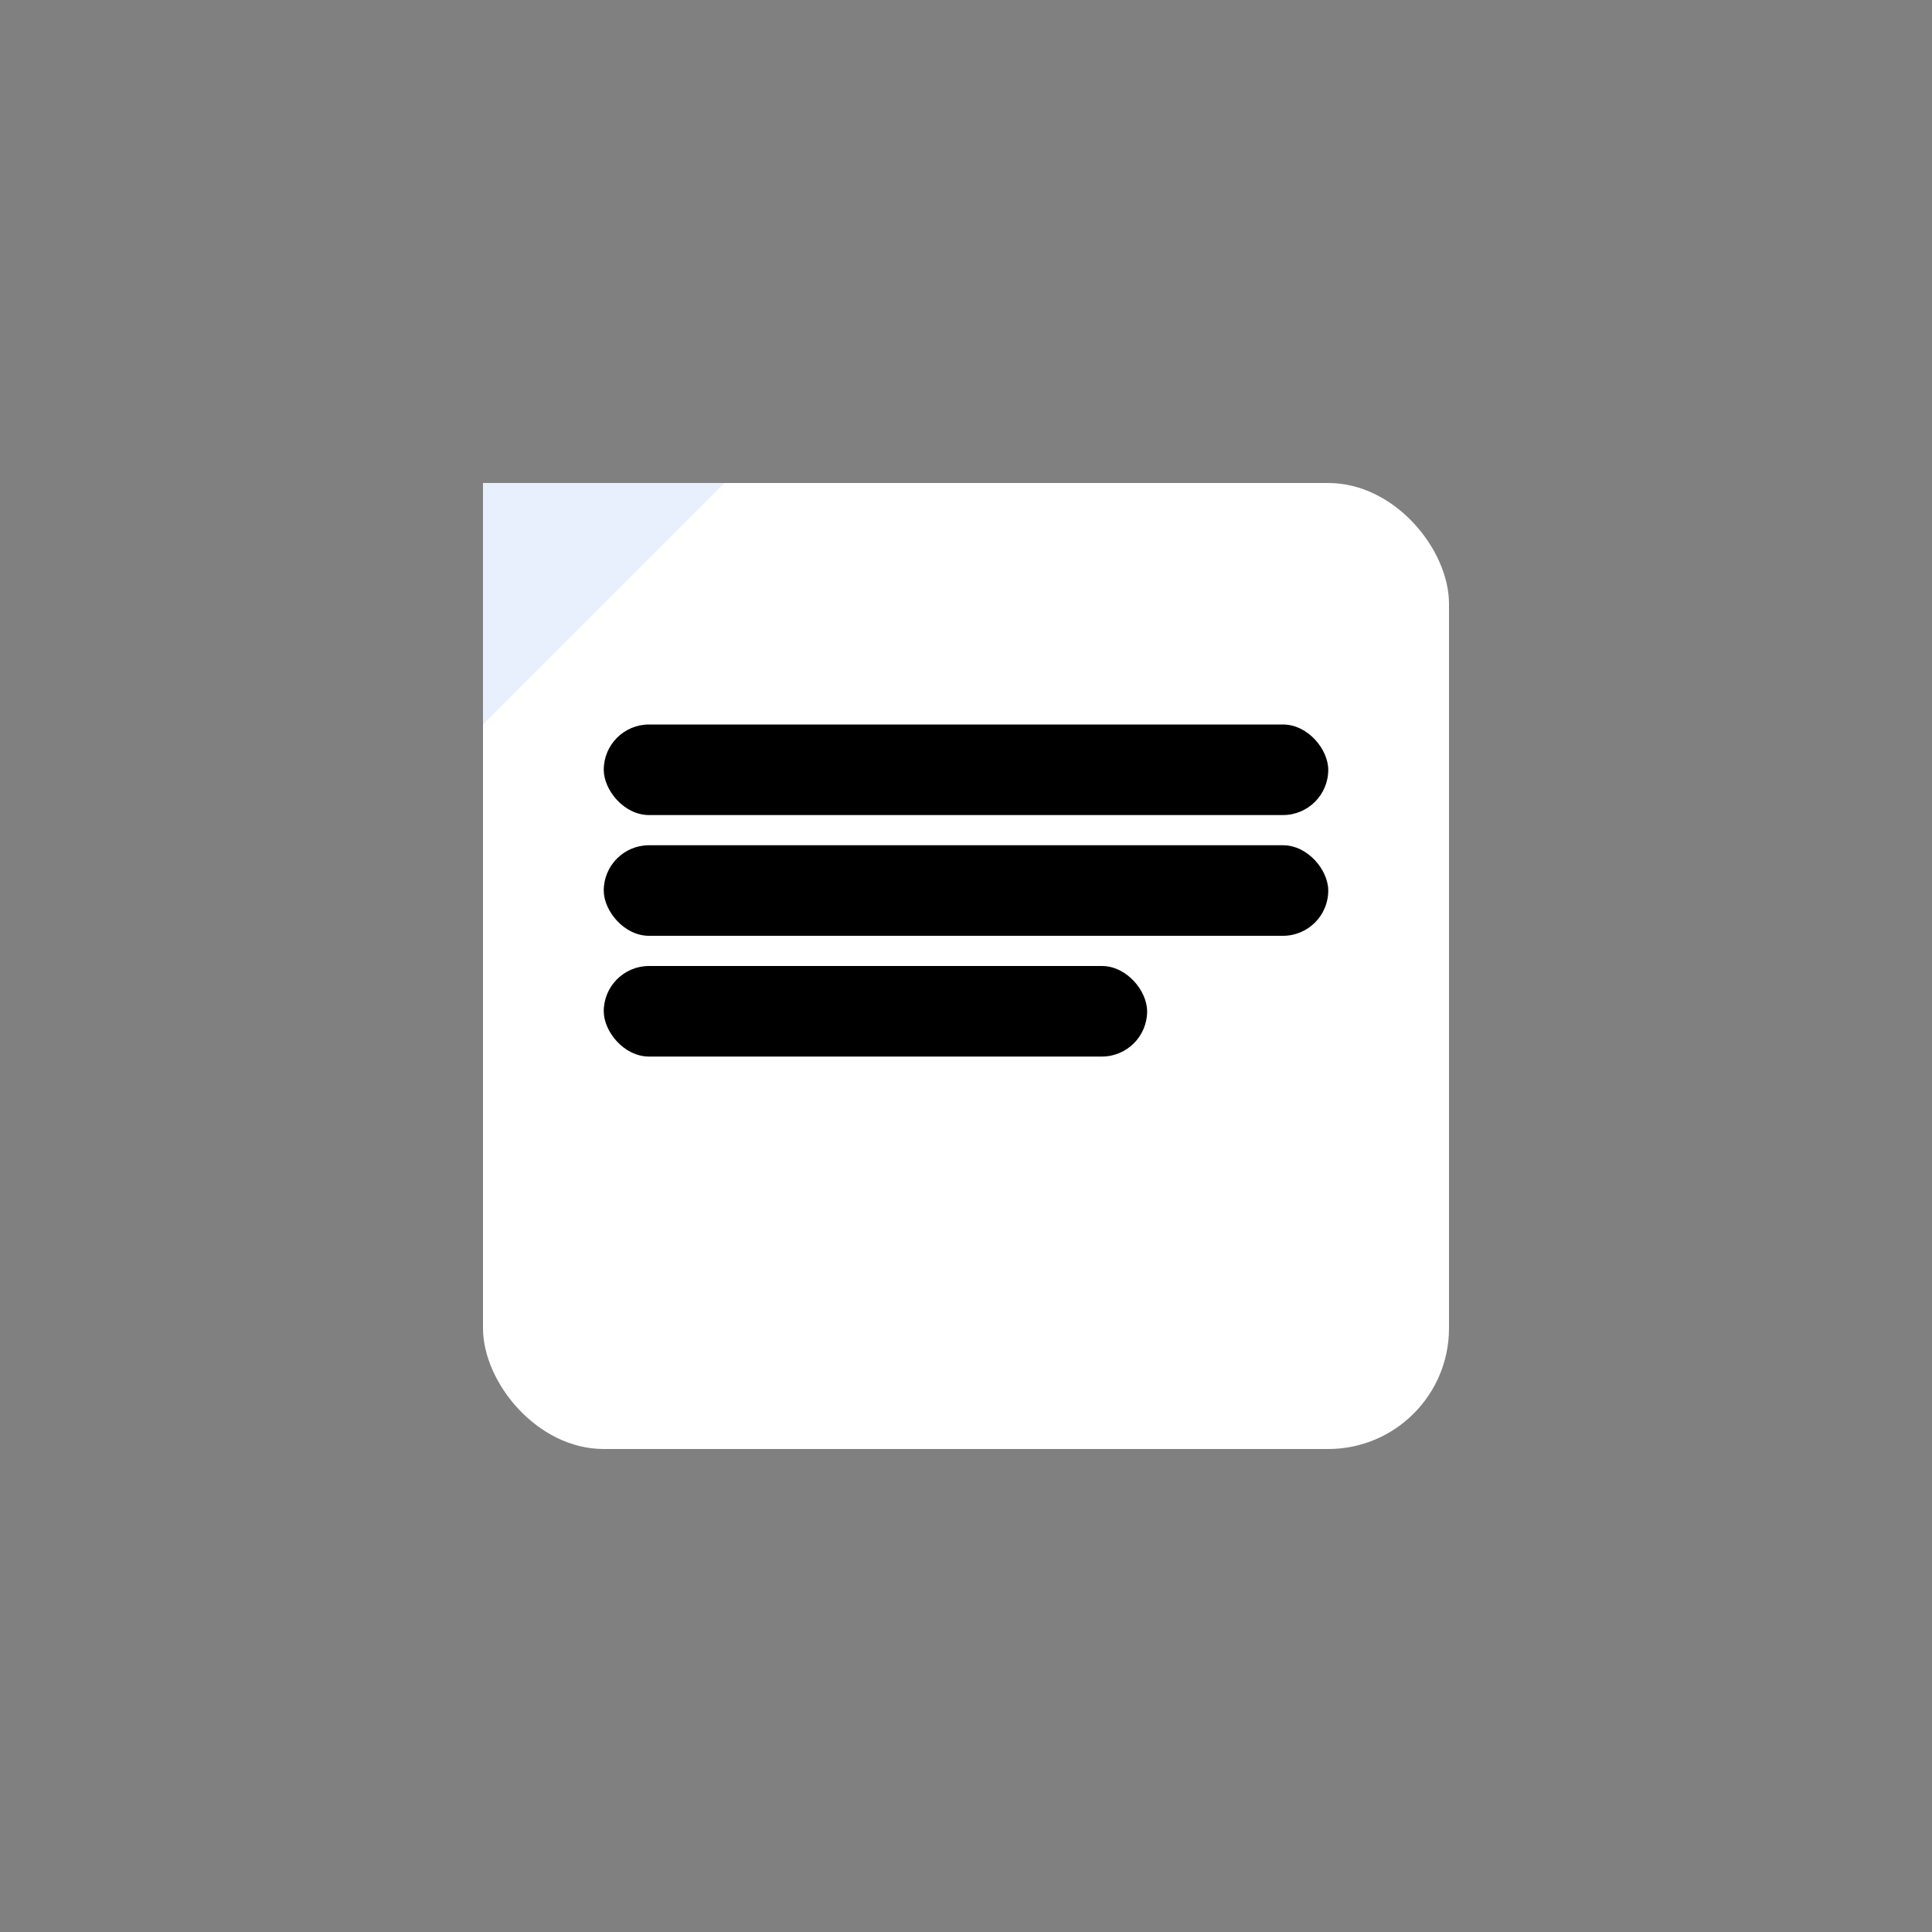 <?xml version="1.0" encoding="UTF-8"?>
<svg width="32" height="32" viewBox="0 0 32 32" fill="none" xmlns="http://www.w3.org/2000/svg">
    <rect x="0" y="0" width="32" height="32" fill="#808080" stroke="none"/>
    <!-- Background -->
    <rect width="32" height="32" rx="8" fill="transparent"/>
    
    <!-- Document shape -->
    <rect x="8" y="8" width="16" height="16" rx="2" fill="white"/>
    
    <!-- Text lines -->
    <rect x="10" y="12" width="12" height="1.5" rx="0.75" fill="black"/>
    <rect x="10" y="14" width="12" height="1.5" rx="0.75" fill="black"/>
    <rect x="10" y="16" width="9" height="1.5" rx="0.75" fill="black"/>
    
    <!-- Corner fold -->
    <path d="M8 8L12 8L8 12L8 8Z" fill="#E8F0FE"/>
</svg> 